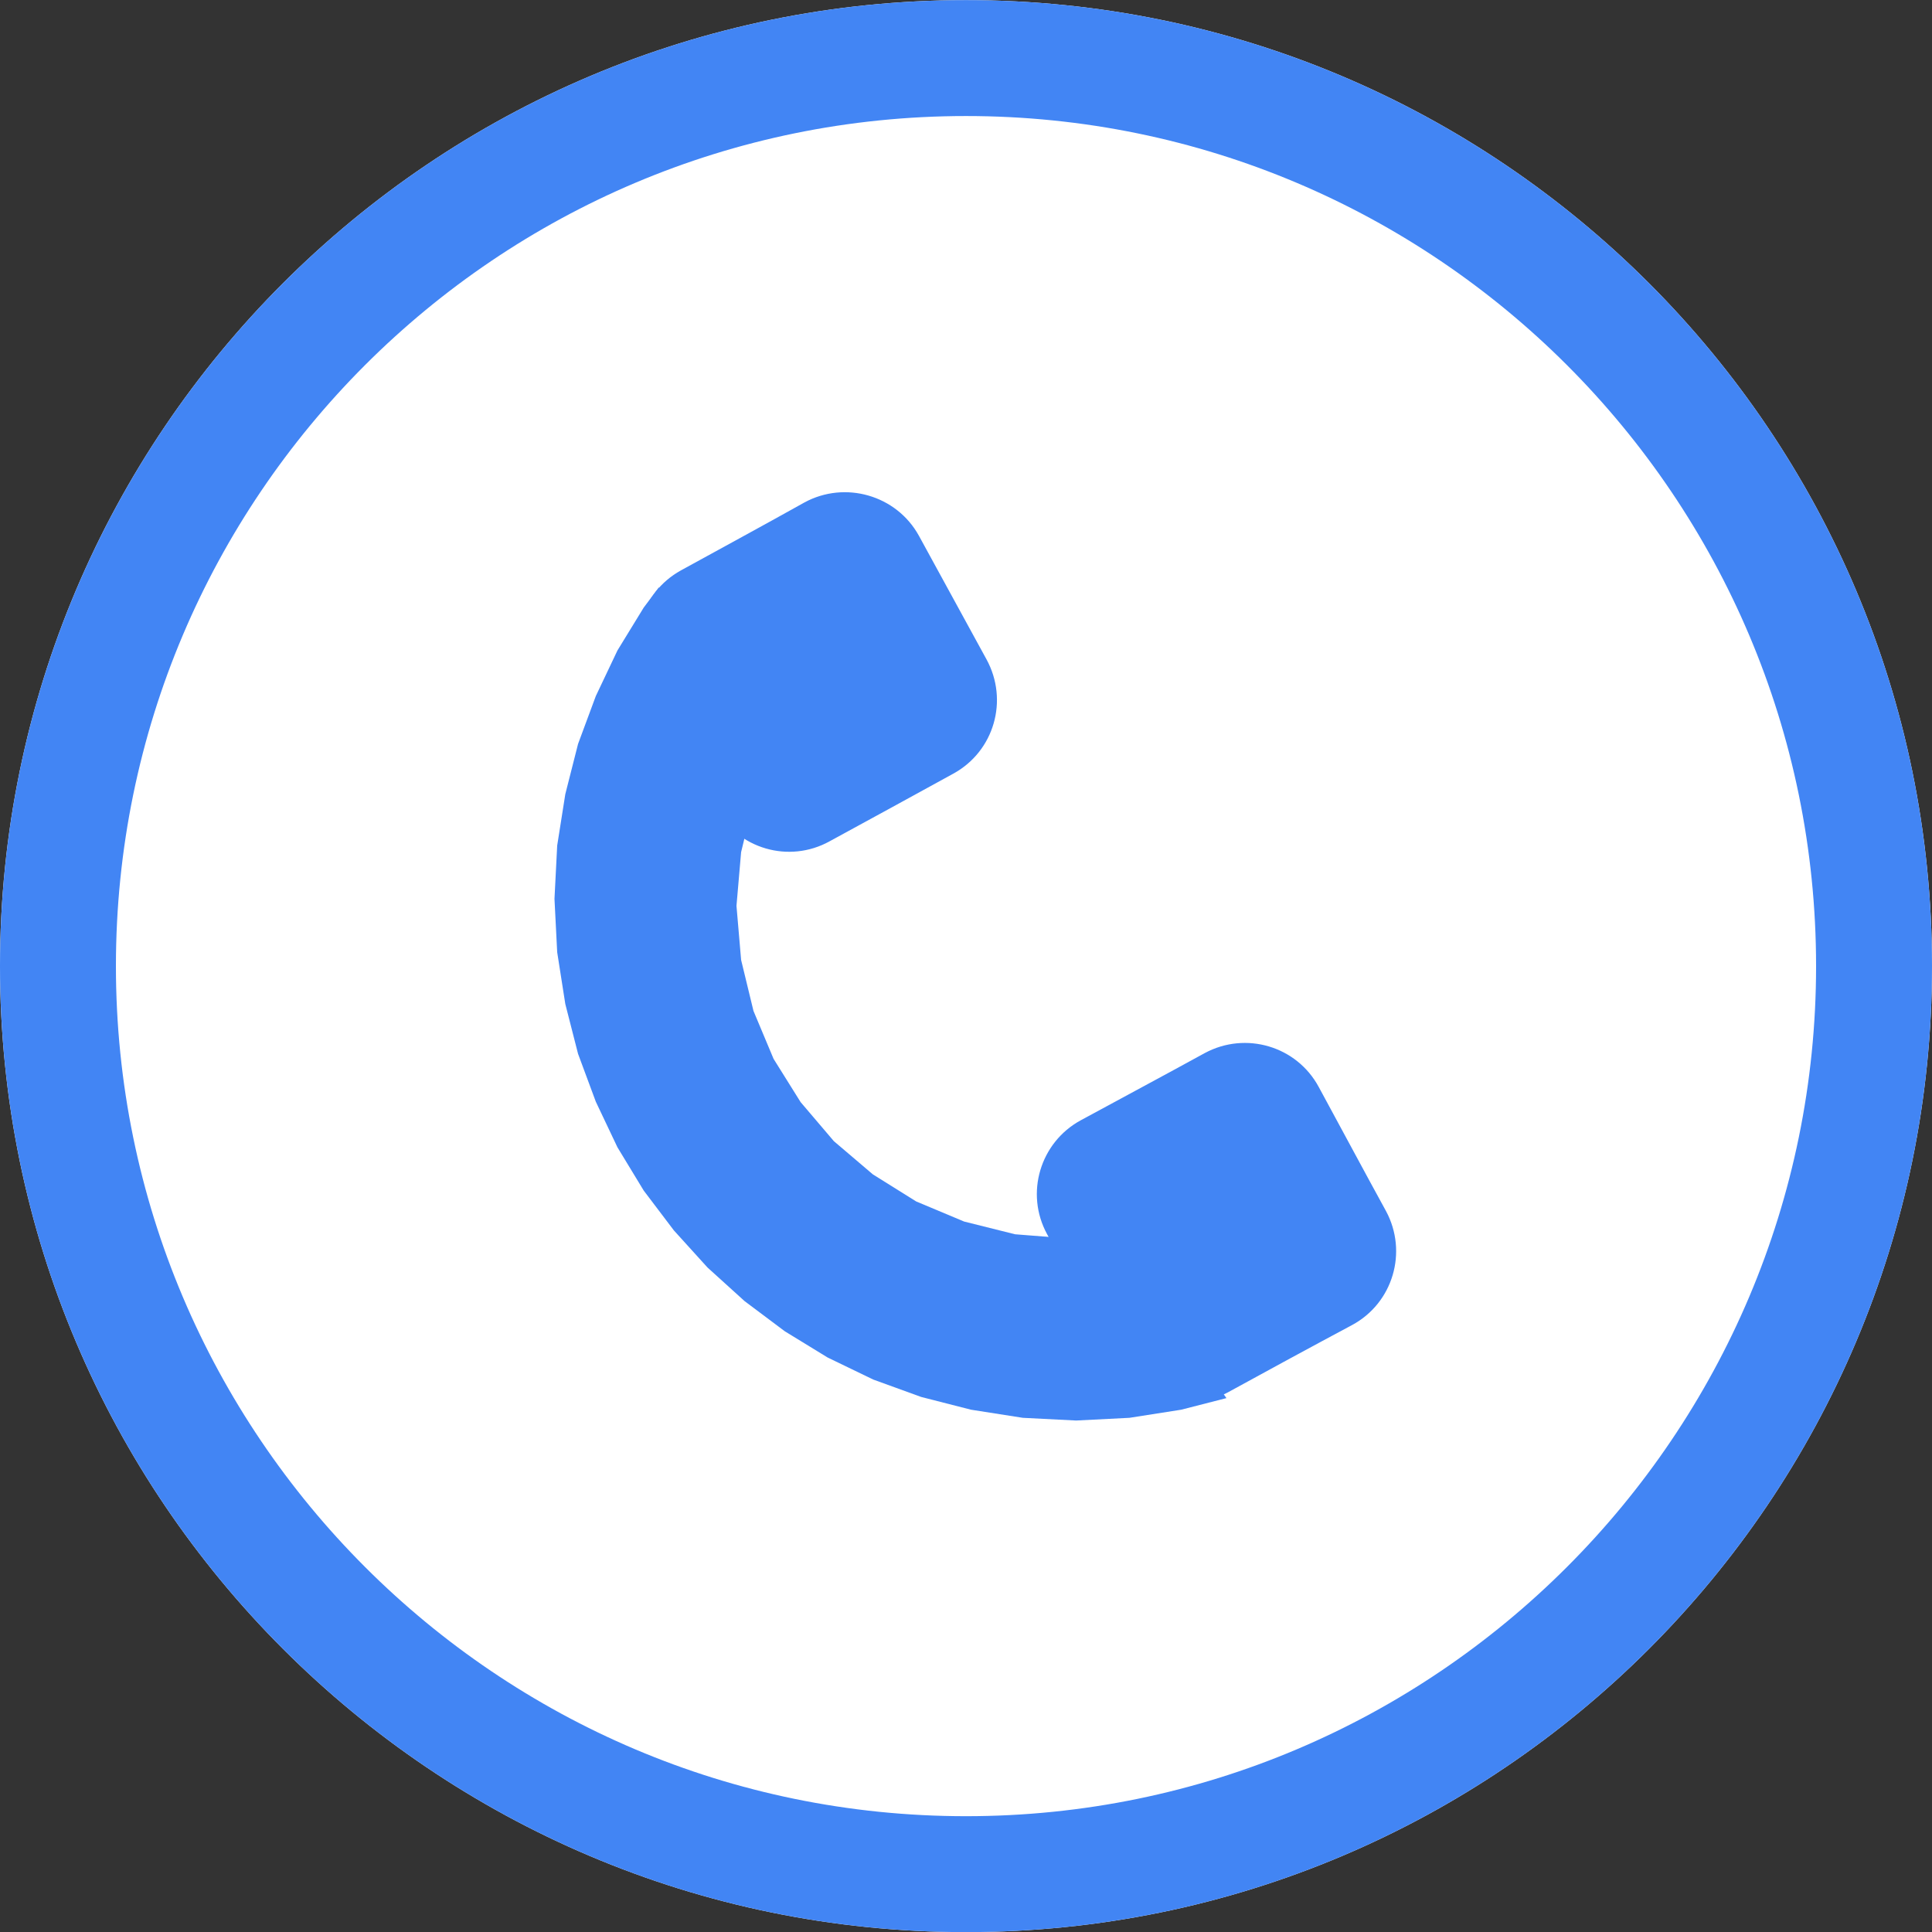 <?xml version="1.0" encoding="UTF-8" standalone="no"?>
<!DOCTYPE svg PUBLIC "-//W3C//DTD SVG 1.1//EN" "http://www.w3.org/Graphics/SVG/1.1/DTD/svg11.dtd">
<svg version="1.1" xmlns="http://www.w3.org/2000/svg" xmlns:xlink="http://www.w3.org/1999/xlink" preserveAspectRatio="xMidYMid meet" viewBox="295 98.507 50 50" width="50" height="50"><rect x="295" y="98.507" width="50" height="50" fill="#333333" stroke="none"/><defs><path d="M345 123.51C345 137.3 333.8 148.51 320 148.51C306.2 148.51 295 137.3 295 123.51C295 109.71 306.2 98.51 320 98.51C333.8 98.51 345 109.71 345 123.51Z" id="igHle10kw"></path><clipPath id="clipe37MN0Z4oe"><use xlink:href="#igHle10kw" opacity="1"></use></clipPath><path d="M315.02 118L314.5 119.24L314.18 120.56L314.06 121.95L314.18 123.35L314.5 124.67L315.02 125.91L315.72 127.03L316.58 128.04L317.59 128.9L318.71 129.6L319.95 130.12L321.27 130.45L322.67 130.56L323.78 130.47L326.74 134.69L325.57 134.99L324.23 135.2L322.85 135.27L321.47 135.2L320.13 134.99L318.84 134.66L317.6 134.21L316.42 133.64L315.31 132.96L314.27 132.18L313.31 131.31L312.44 130.35L311.66 129.32L310.98 128.2L310.42 127.02L309.96 125.78L309.63 124.49L309.42 123.15L309.35 121.77L309.42 120.39L309.63 119.06L309.96 117.76L310.42 116.52L310.98 115.34L311.66 114.23L312.05 113.71L315.04 117.98L315.02 118Z" id="b2a2Br221"></path><path d="M315.82 111.51C316.87 110.94 318.2 111.32 318.78 112.37C319.34 113.39 319.97 114.55 320.53 115.57C321.11 116.63 320.73 117.95 319.67 118.53C318.65 119.09 317.5 119.72 316.47 120.28C315.42 120.86 314.1 120.48 313.52 119.42C312.96 118.4 312.32 117.25 311.76 116.23C311.19 115.17 311.57 113.85 312.62 113.27C313.64 112.71 314.8 112.08 315.82 111.51Z" id="ctlvIxJ2c"></path><path d="M326.18 125.76C327.24 125.19 328.56 125.58 329.13 126.64C329.69 127.67 330.31 128.83 330.87 129.85C331.44 130.91 331.05 132.23 329.99 132.8C328.96 133.35 327.8 133.98 326.78 134.54C325.72 135.11 324.4 134.71 323.83 133.66C323.28 132.63 322.65 131.47 322.1 130.45C321.52 129.39 321.92 128.07 322.97 127.5C324 126.94 325.16 126.32 326.18 125.76Z" id="e6KWlWxBfW"></path></defs><g><g><g><use xlink:href="#igHle10kw" opacity="1" fill="#ffffff" fill-opacity="1"></use><g clip-path="url(#clipe37MN0Z4oe)"><use xlink:href="#igHle10kw" opacity="1" fill-opacity="0" stroke="#4285f4" stroke-width="6" stroke-opacity="1"></use></g></g><g><g><g><use xlink:href="#b2a2Br221" opacity="1" fill="#4285f4" fill-opacity="1"></use></g><g><use xlink:href="#ctlvIxJ2c" opacity="1" fill="#4285f4" fill-opacity="1"></use></g></g><g><use xlink:href="#e6KWlWxBfW" opacity="1" fill="#4285f4" fill-opacity="1"></use></g></g></g></g></svg>